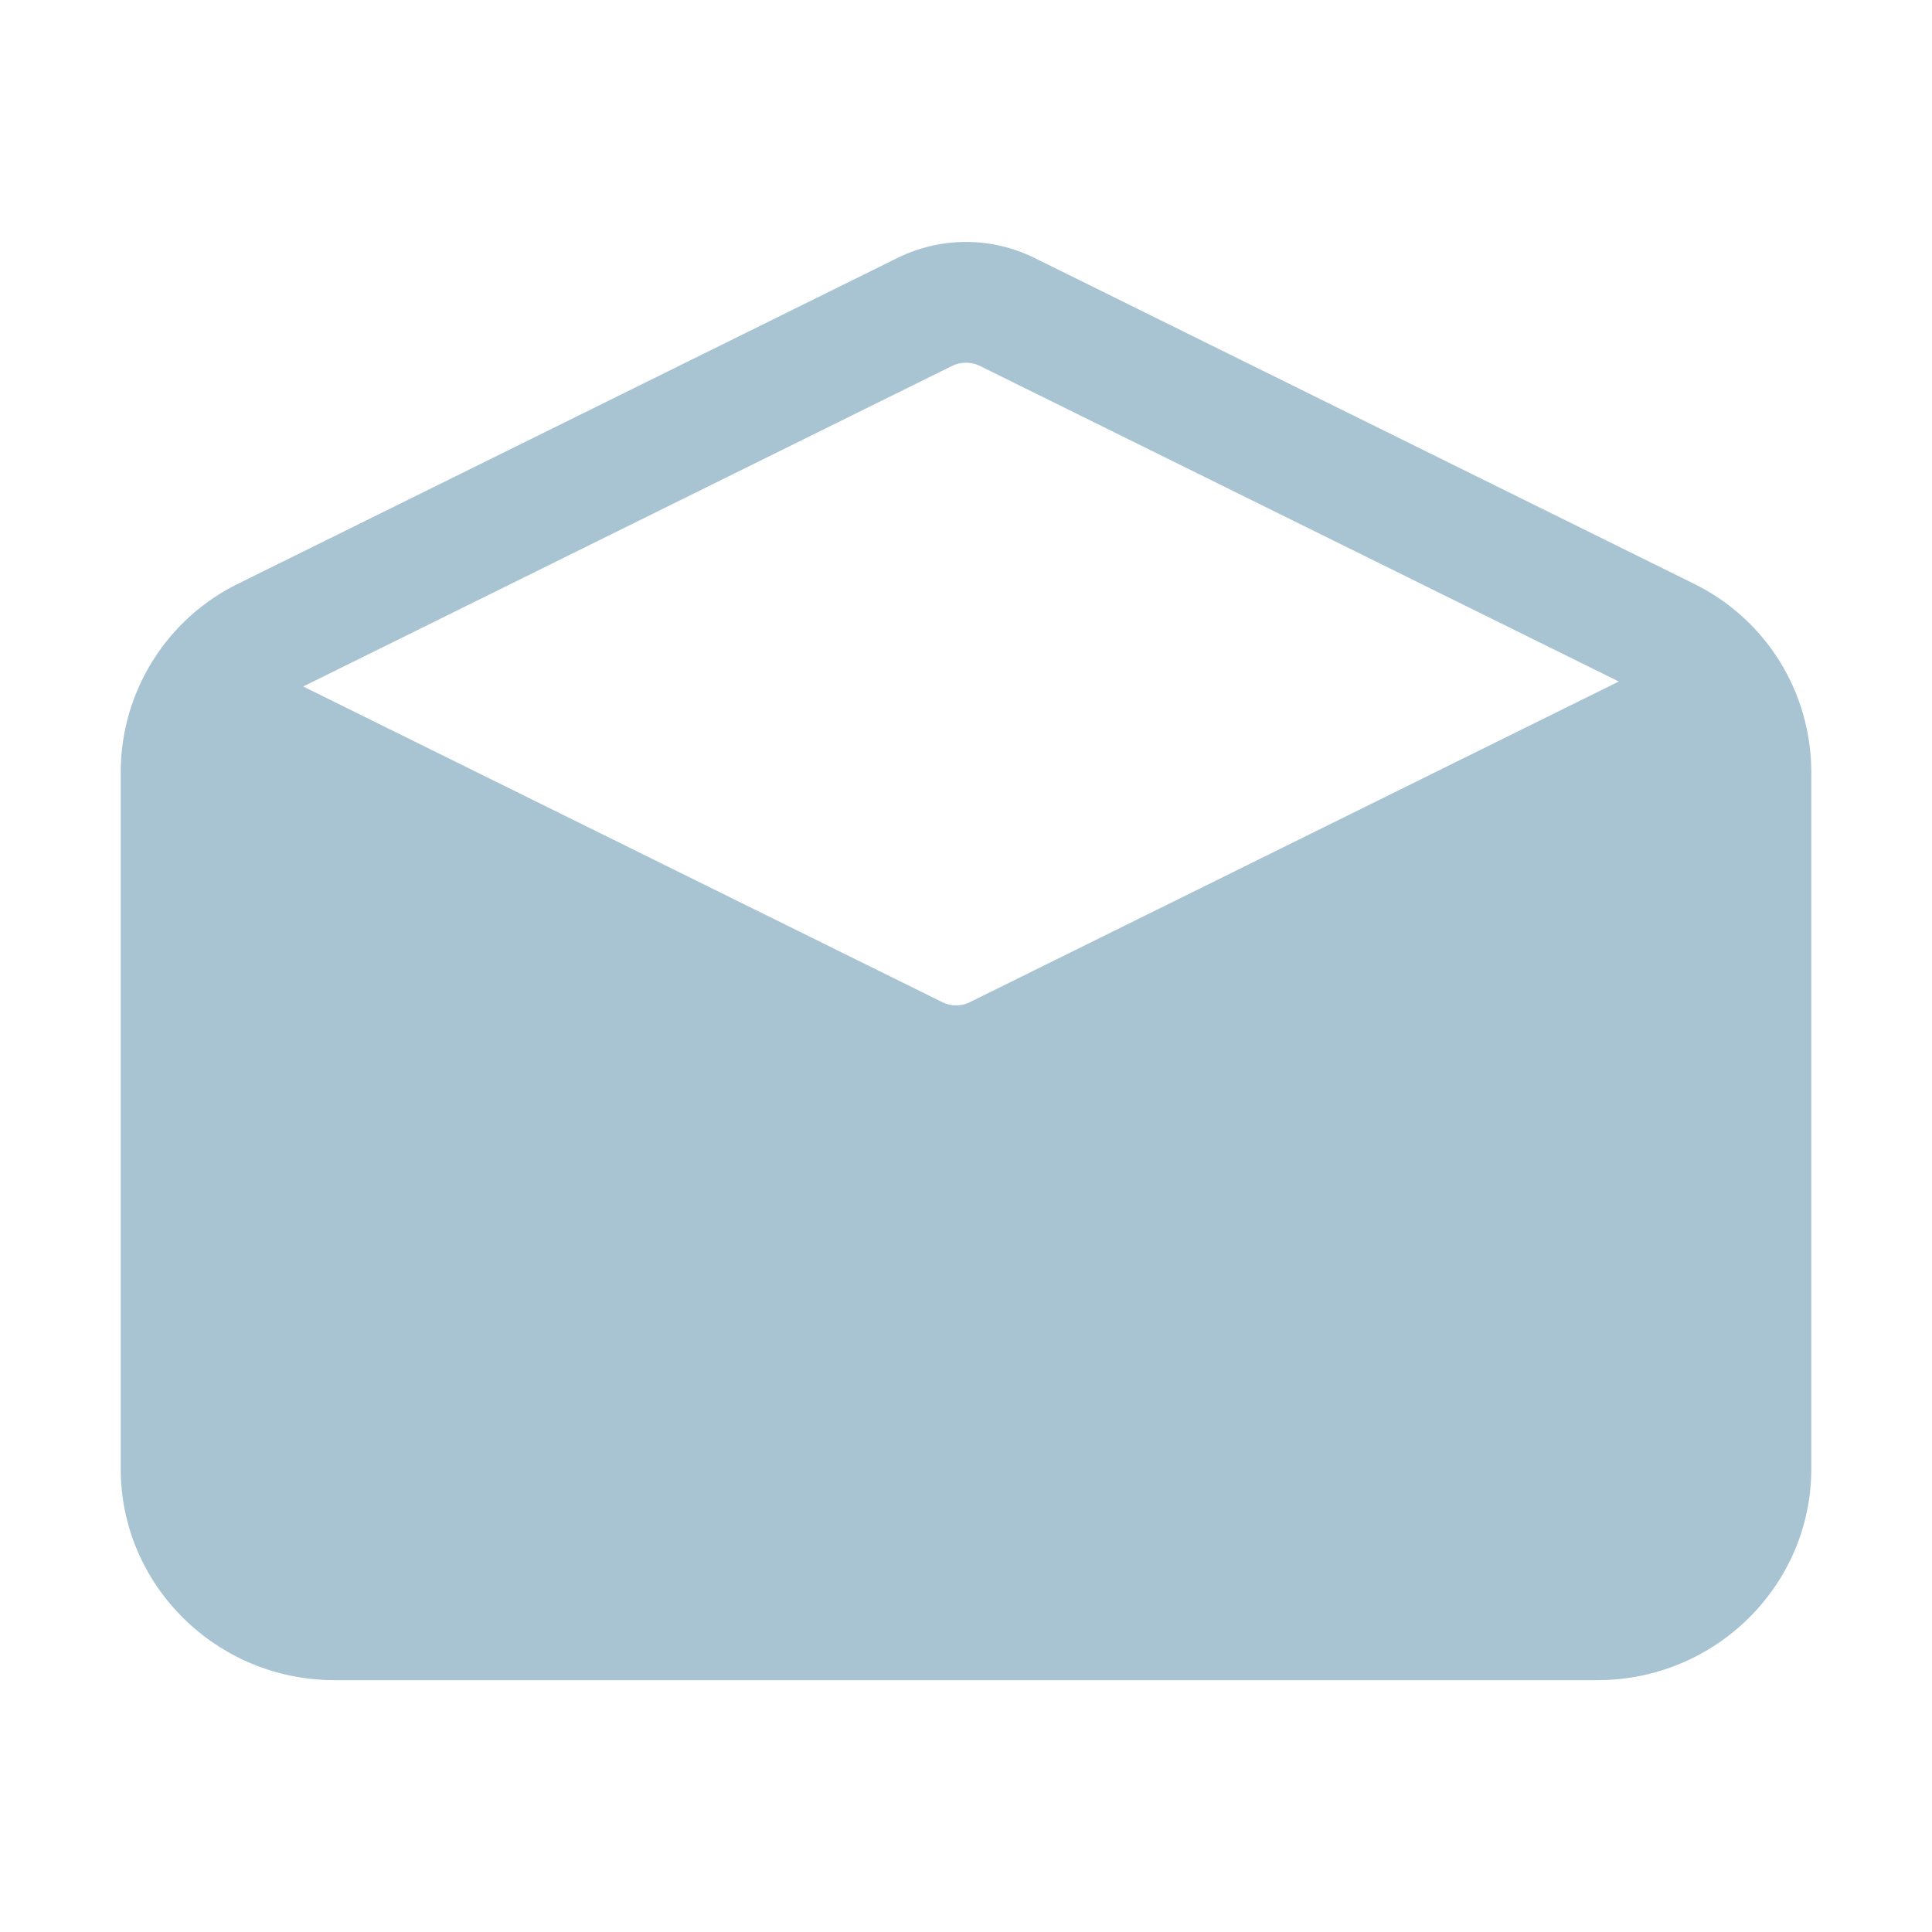 <svg width="24" height="24" viewBox="0 0 24 24" fill="none" xmlns="http://www.w3.org/2000/svg">
<g id="old / ionicons / mail-open">
<path id="Vector" d="M21.021 7.267L21.021 7.267C21.458 7.479 21.826 7.809 22.084 8.221C22.341 8.632 22.477 9.108 22.477 9.593V18.247C22.477 19.681 21.296 20.848 19.844 20.848H4.156C2.704 20.848 1.523 19.681 1.523 18.247L1.523 9.593L1.523 9.593C1.523 9.108 1.659 8.632 1.917 8.221C2.174 7.809 2.542 7.479 2.979 7.267L2.979 7.267L11.162 3.224C11.162 3.224 11.162 3.224 11.162 3.224C11.423 3.096 11.71 3.029 12 3.029C12.291 3.029 12.577 3.096 12.838 3.224C12.838 3.224 12.838 3.224 12.838 3.224L21.021 7.267ZM11.82 4.523L11.82 4.523L3.756 8.507L3.714 8.528L3.756 8.549L11.697 12.471L11.697 12.471C11.753 12.499 11.815 12.513 11.877 12.513C11.94 12.513 12.001 12.499 12.057 12.471L12.057 12.471L20.12 8.487L20.162 8.466L20.12 8.445L12.18 4.523L12.18 4.523C12.124 4.496 12.062 4.482 12 4.482C11.938 4.482 11.876 4.496 11.82 4.523Z" fill="#A8C4D3" stroke="#A8C4D3" stroke-width="0.047"/>
</g>
</svg>
